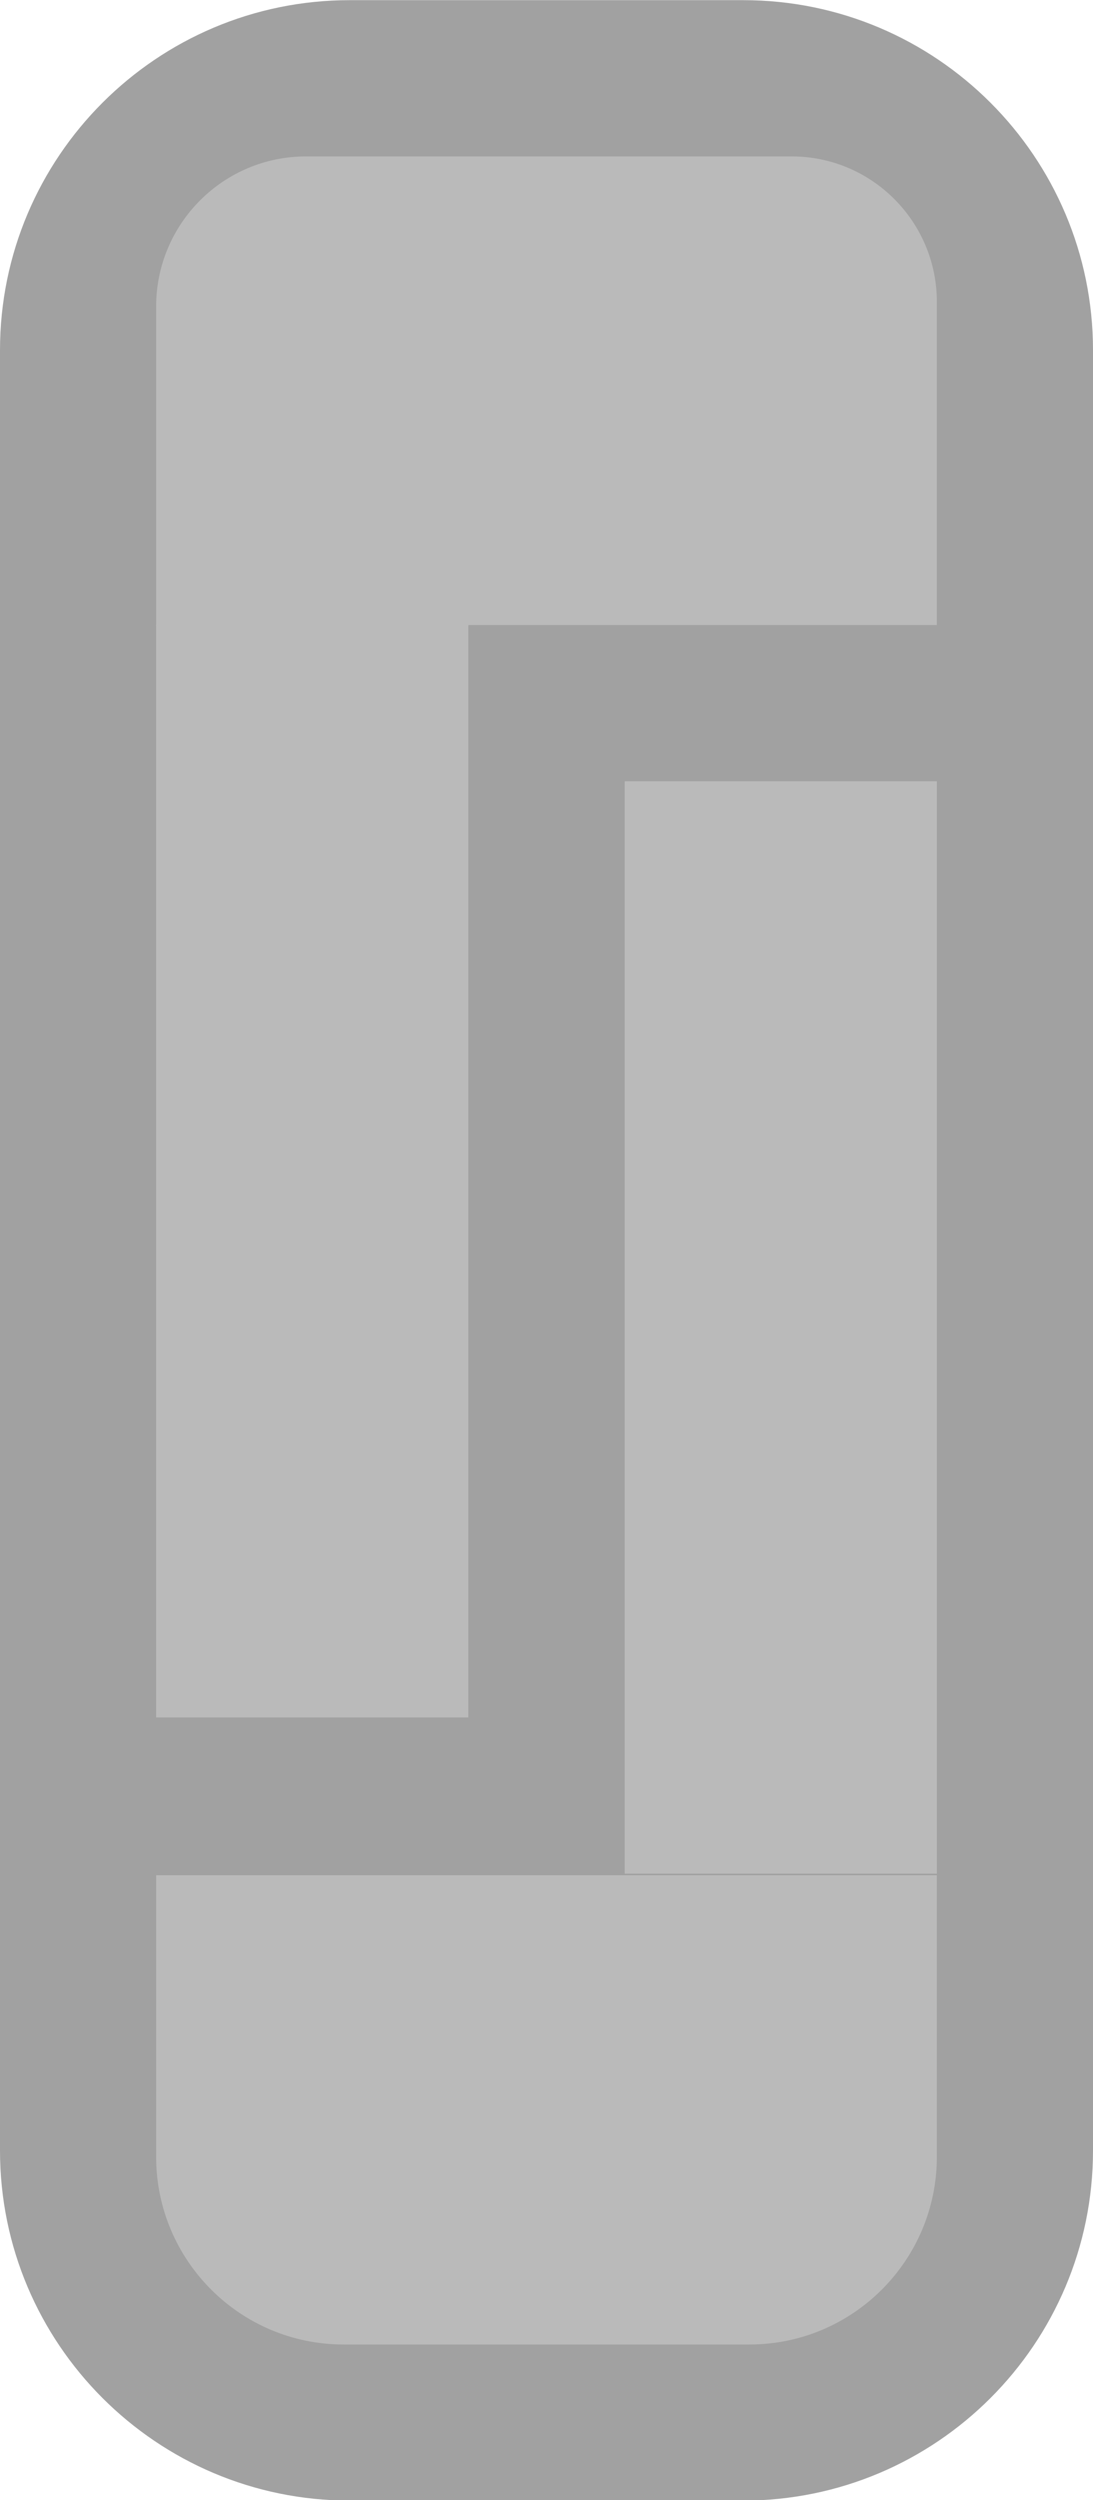 <?xml version="1.0" encoding="UTF-8" standalone="no"?>
<!DOCTYPE svg PUBLIC "-//W3C//DTD SVG 1.1//EN" "http://www.w3.org/Graphics/SVG/1.1/DTD/svg11.dtd">
<svg width="100%" height="100%" viewBox="0 0 7 16" version="1.1" xmlns="http://www.w3.org/2000/svg" xmlns:xlink="http://www.w3.org/1999/xlink" xml:space="preserve" xmlns:serif="http://www.serif.com/" style="fill-rule:evenodd;clip-rule:evenodd;stroke-linejoin:round;stroke-miterlimit:1.414;">
    <g transform="matrix(1,0,0,1,-24,-57)">
        <g id="RTPC_nor_dis_16px">
            <g transform="matrix(1.4,0,0,0.762,7.2,53.191)">
                <path d="M17,7.94C17,6.317 16.283,5 15.4,5L13.6,5C12.717,5 12,6.317 12,7.94L12,23.06C12,24.683 12.717,26 13.6,26L15.4,26C16.283,26 17,24.683 17,23.06L17,7.94Z" style="fill:rgb(161,161,161);"/>
            </g>
            <g transform="matrix(1,0,0,0.143,13,57.286)">
                <path d="M17,11.51C17,7.917 16.583,5 16.07,5L12.96,5C12.43,5 12,8.011 12,11.72L12,26L17,26L17,11.51Z" style="fill:rgb(186,186,186);"/>
            </g>
            <g transform="matrix(1,0,0,0.143,13,68.286)">
                <path d="M17,5L12,5L12,17.6C12,22.236 12.538,26 13.2,26L15.8,26C16.462,26 17,22.236 17,17.6L17,5Z" style="fill:rgb(186,186,186);"/>
            </g>
            <g transform="matrix(0.4,0,0,0.333,23.2,60.333)">
                <rect x="12" y="5" width="5" height="21" style="fill:rgb(186,186,186);"/>
            </g>
            <g transform="matrix(0.4,0,0,0.333,20.2,59.333)">
                <rect x="12" y="5" width="5" height="21" style="fill:rgb(186,186,186);"/>
            </g>
            <g transform="matrix(1,0,0,1,27,74)">
                <path d="M0,-13L0,-6L-2,-6L-2,-5L1,-5L1,-12L3,-12L3,-13L0,-13Z" style="fill:rgb(161,161,161);fill-rule:nonzero;"/>
            </g>
        </g>
    </g>
</svg>
